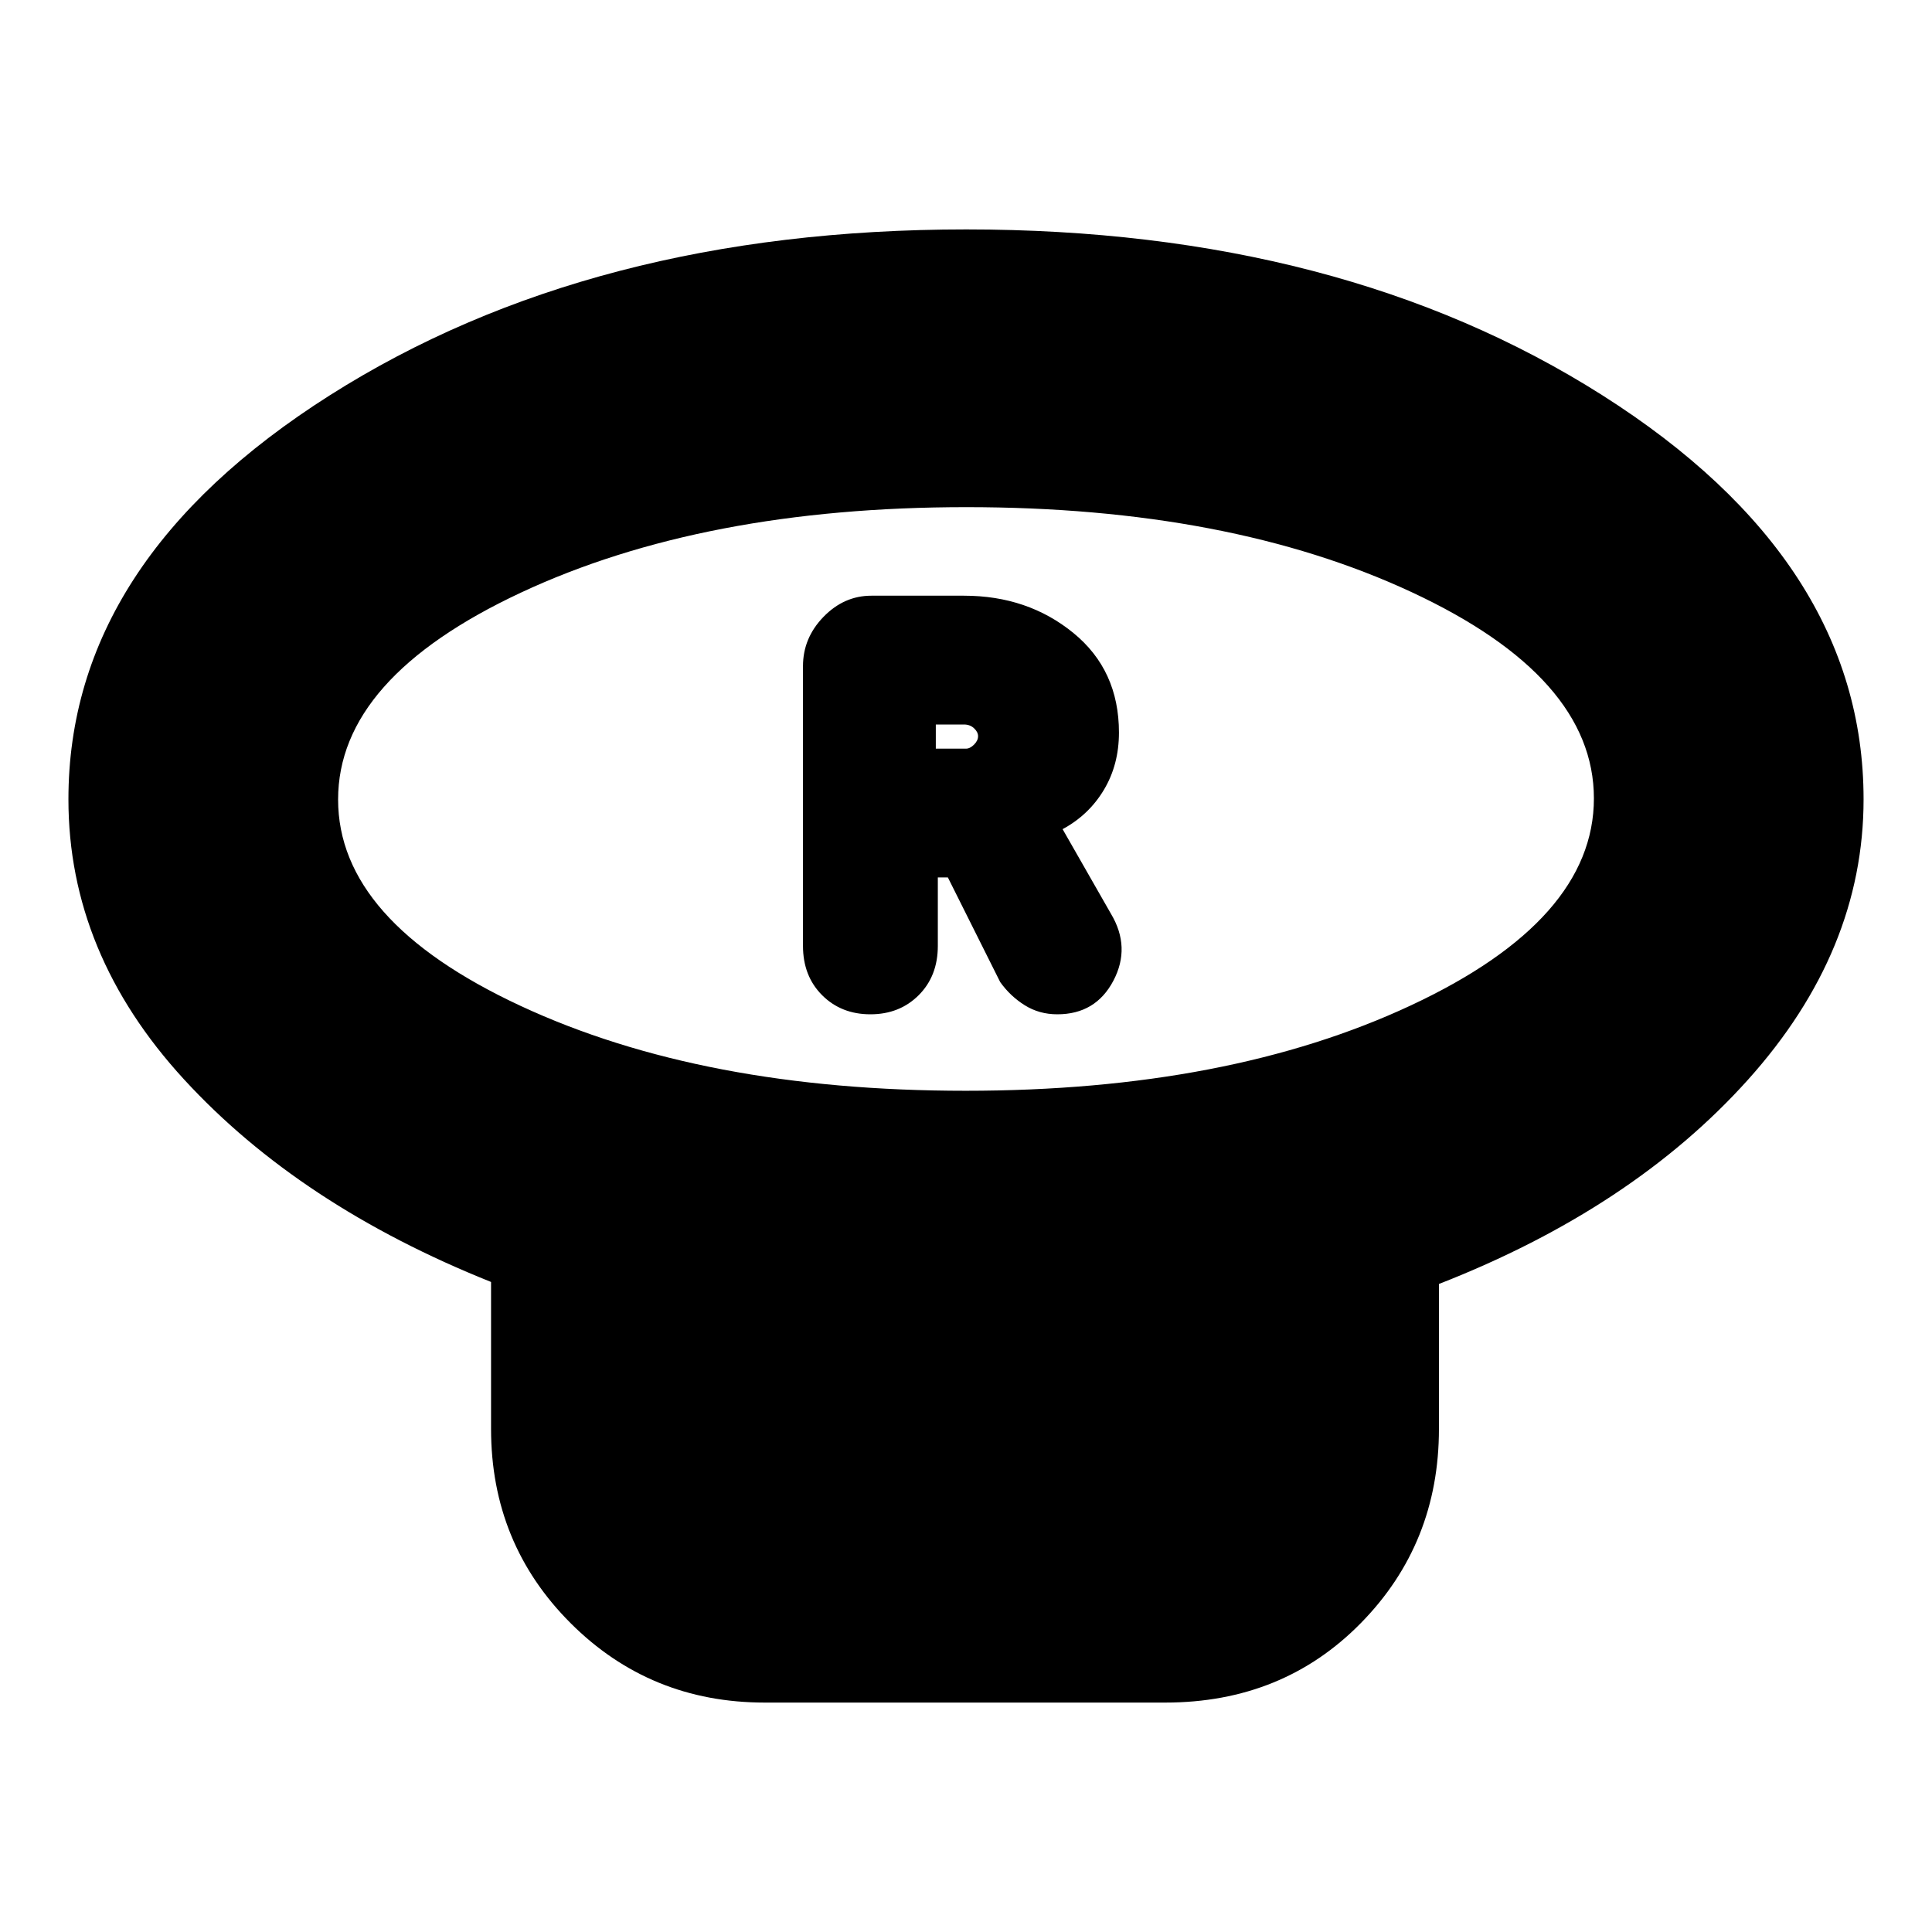 <svg xmlns="http://www.w3.org/2000/svg" height="24" viewBox="0 -960 960 960" width="24"><path d="M479.82-418q130.57 0 221.38-42.49Q792-502.98 792-563.28q0-60.3-90.62-102.51Q610.75-708 480.18-708T258.8-665.51Q168-623.02 168-562.72q0 60.3 90.62 102.51Q349.25-418 479.82-418ZM715-322v72q0 57-38.8 96.5T579-114H380q-57 0-96.5-39.5T244-250v-73q-95-38-152.5-100.59Q34-486.17 34-562.85q0-118.37 129.93-200.76Q293.86-846 480.11-846t316.07 82.39Q926-681.22 926-562.85q0 75.38-57.41 139.33Q811.18-359.58 715-322ZM480-563Zm-47.5 107q14.5 0 24-9.5T466-490v-34h5l26 52q5 7 12.19 11.5 7.19 4.5 16.17 4.5 19.07 0 27.86-16.66Q562-489.32 552-506l-24-42q13-7 20.5-19.5T556-596q0-31-22.66-49.5Q510.67-664 479-664h-46q-13.6 0-23.8 10.5Q399-643 399-629v139q0 15 9.5 24.5t24 9.5ZM465-588v-12h14q3 0 5 1.87 2 1.88 2 3.94 0 2.19-2 4.19-2 2-4 2h-15Z"/></svg>